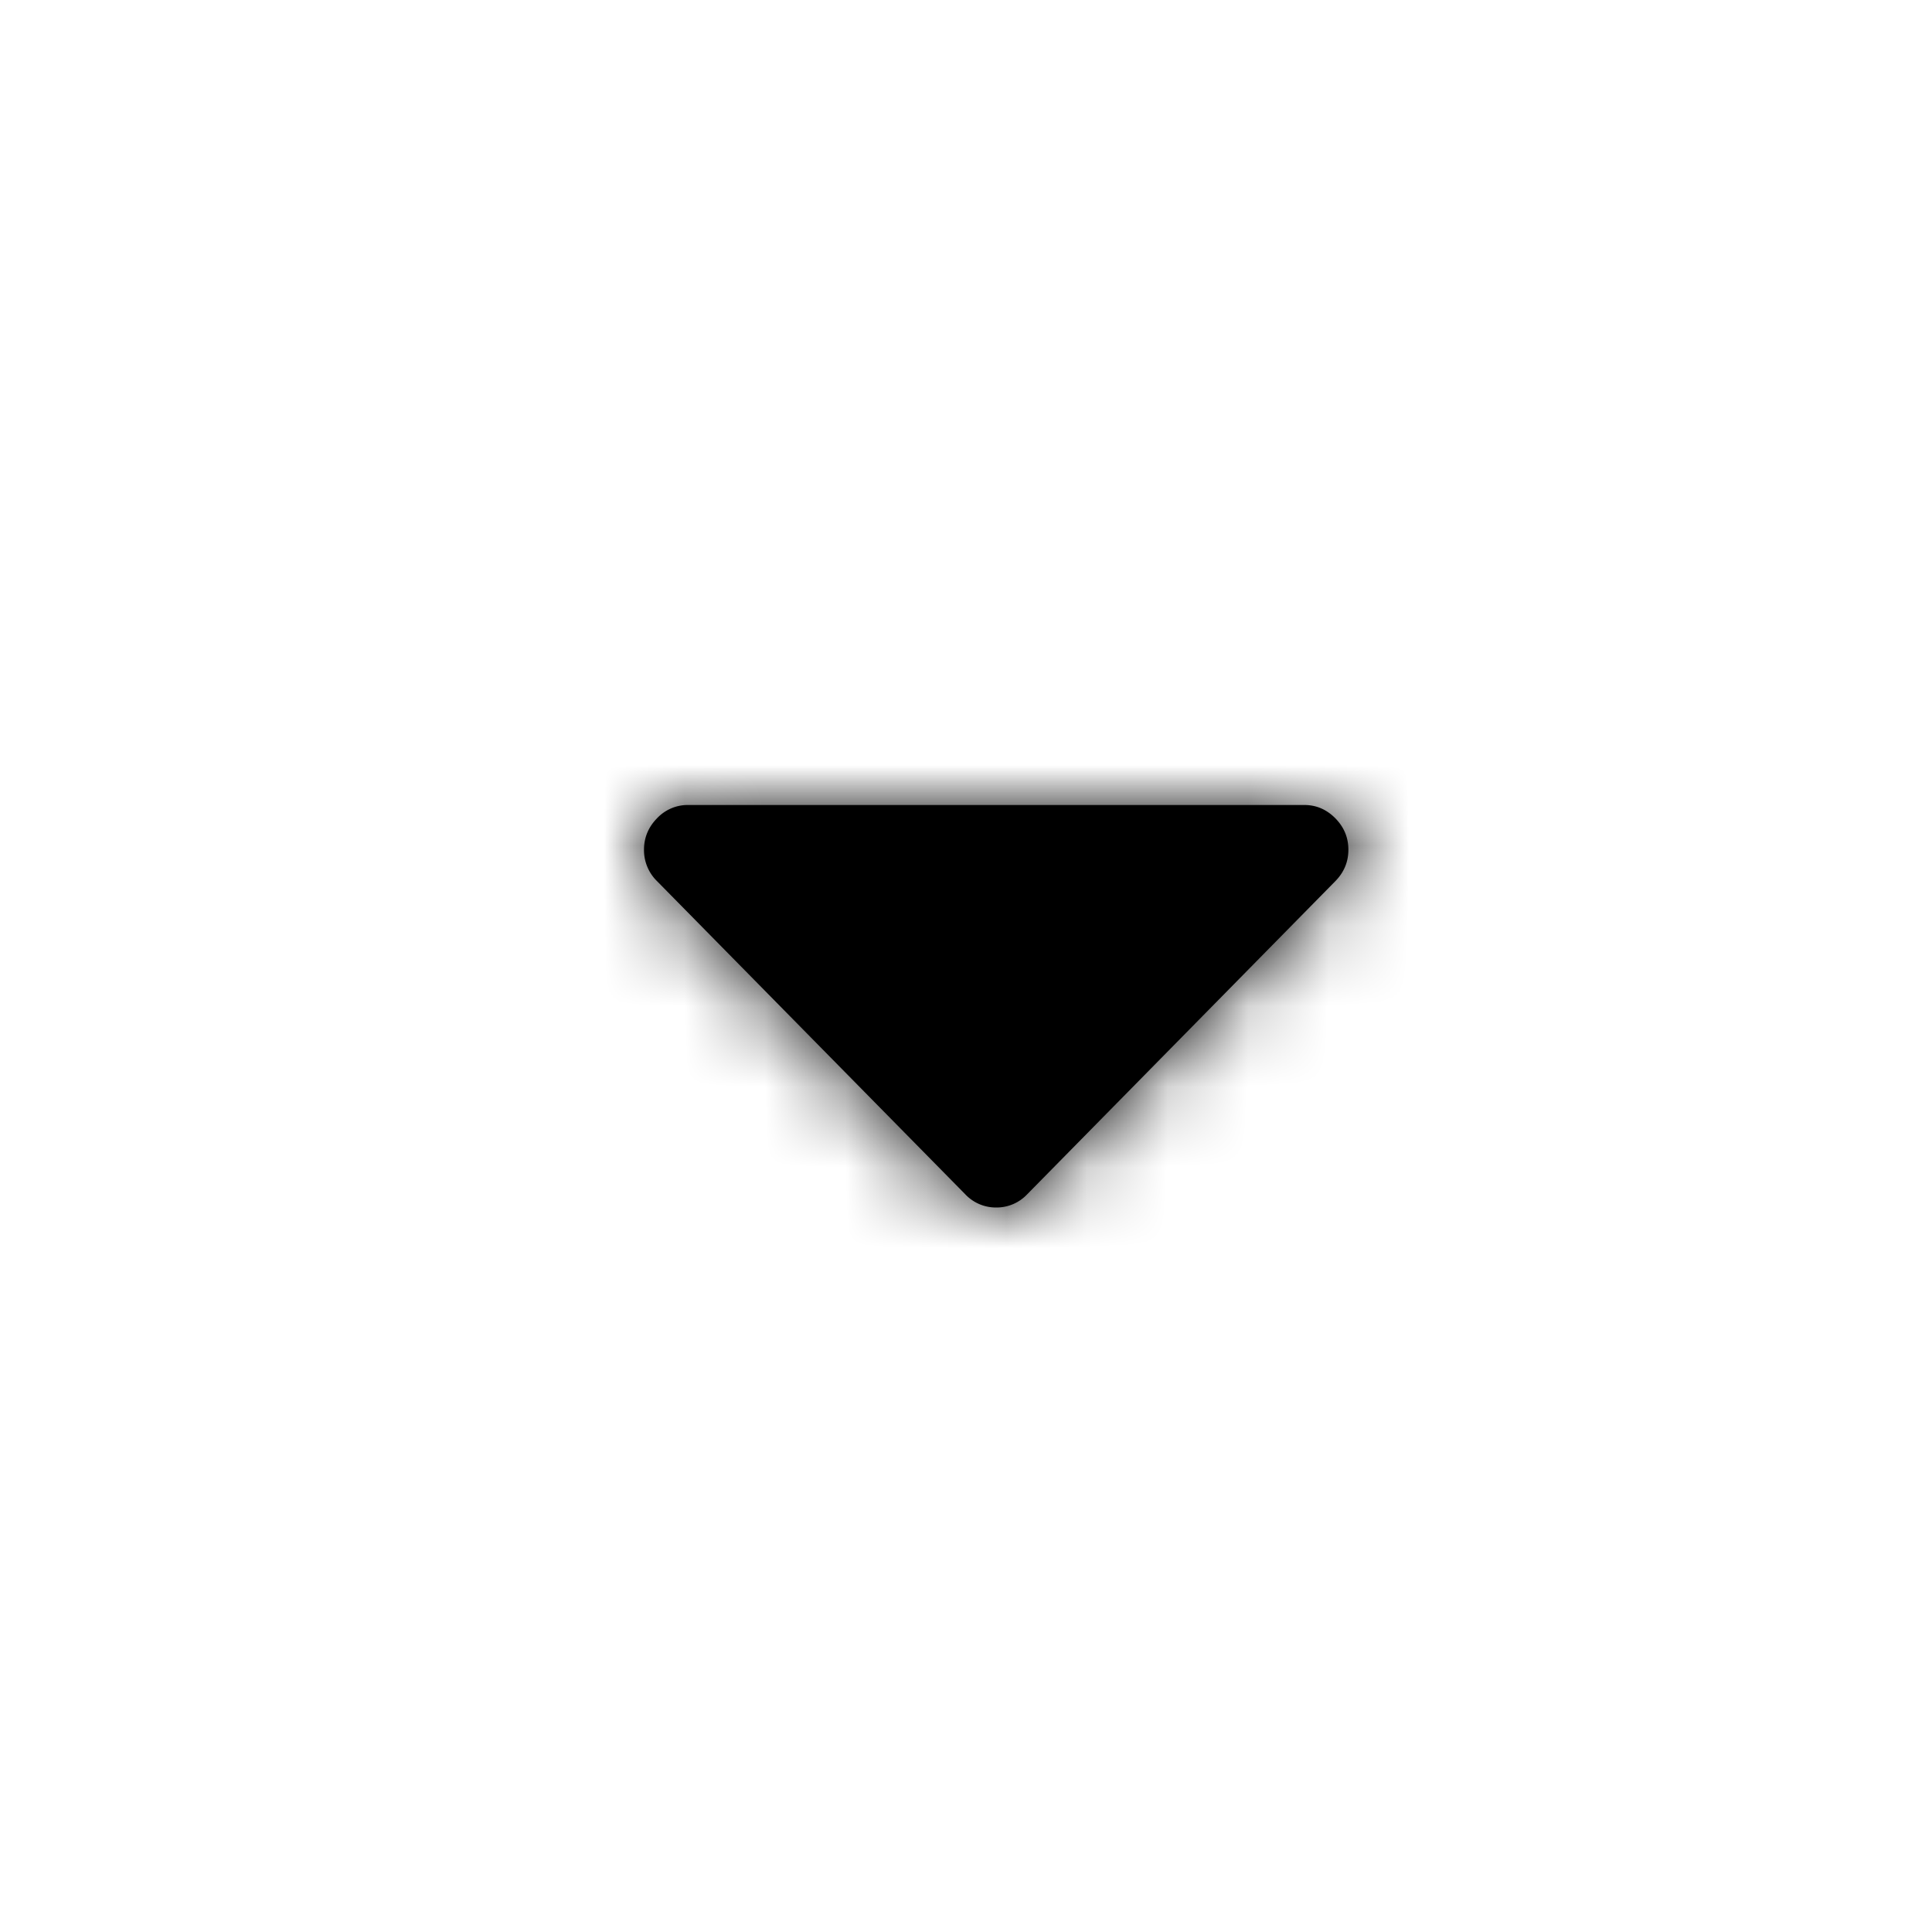 <svg viewBox="0 0 24 24" xmlns="http://www.w3.org/2000/svg" xmlns:xlink="http://www.w3.org/1999/xlink">
    <title>
        Caret Down
    </title>
    <defs>
        <path class="Caret-Down_svg__path-01" d="M16.75 10.556c0 .15-.054.28-.162.39l-3.828 3.89a.522.522 0 0 1-.385.164.522.522 0 0 1-.385-.165l-3.828-3.889a.538.538 0 0 1-.162-.39c0-.15.054-.281.162-.391A.522.522 0 0 1 8.547 10h7.656c.148 0 .276.055.385.165.108.11.162.24.162.39z" id="Caret-Down_svg__a"/>
    </defs>
    <g fill-rule="evenodd">
        <mask id="Caret-Down_svg__b">
            <use xlink:href="#Caret-Down_svg__a"/>
        </mask>
        <use xlink:href="#Caret-Down_svg__a"/>
        <g mask="url(#Caret-Down_svg__b)">
            <rect width="24" height="24"/>
        </g>
    </g>
</svg>
